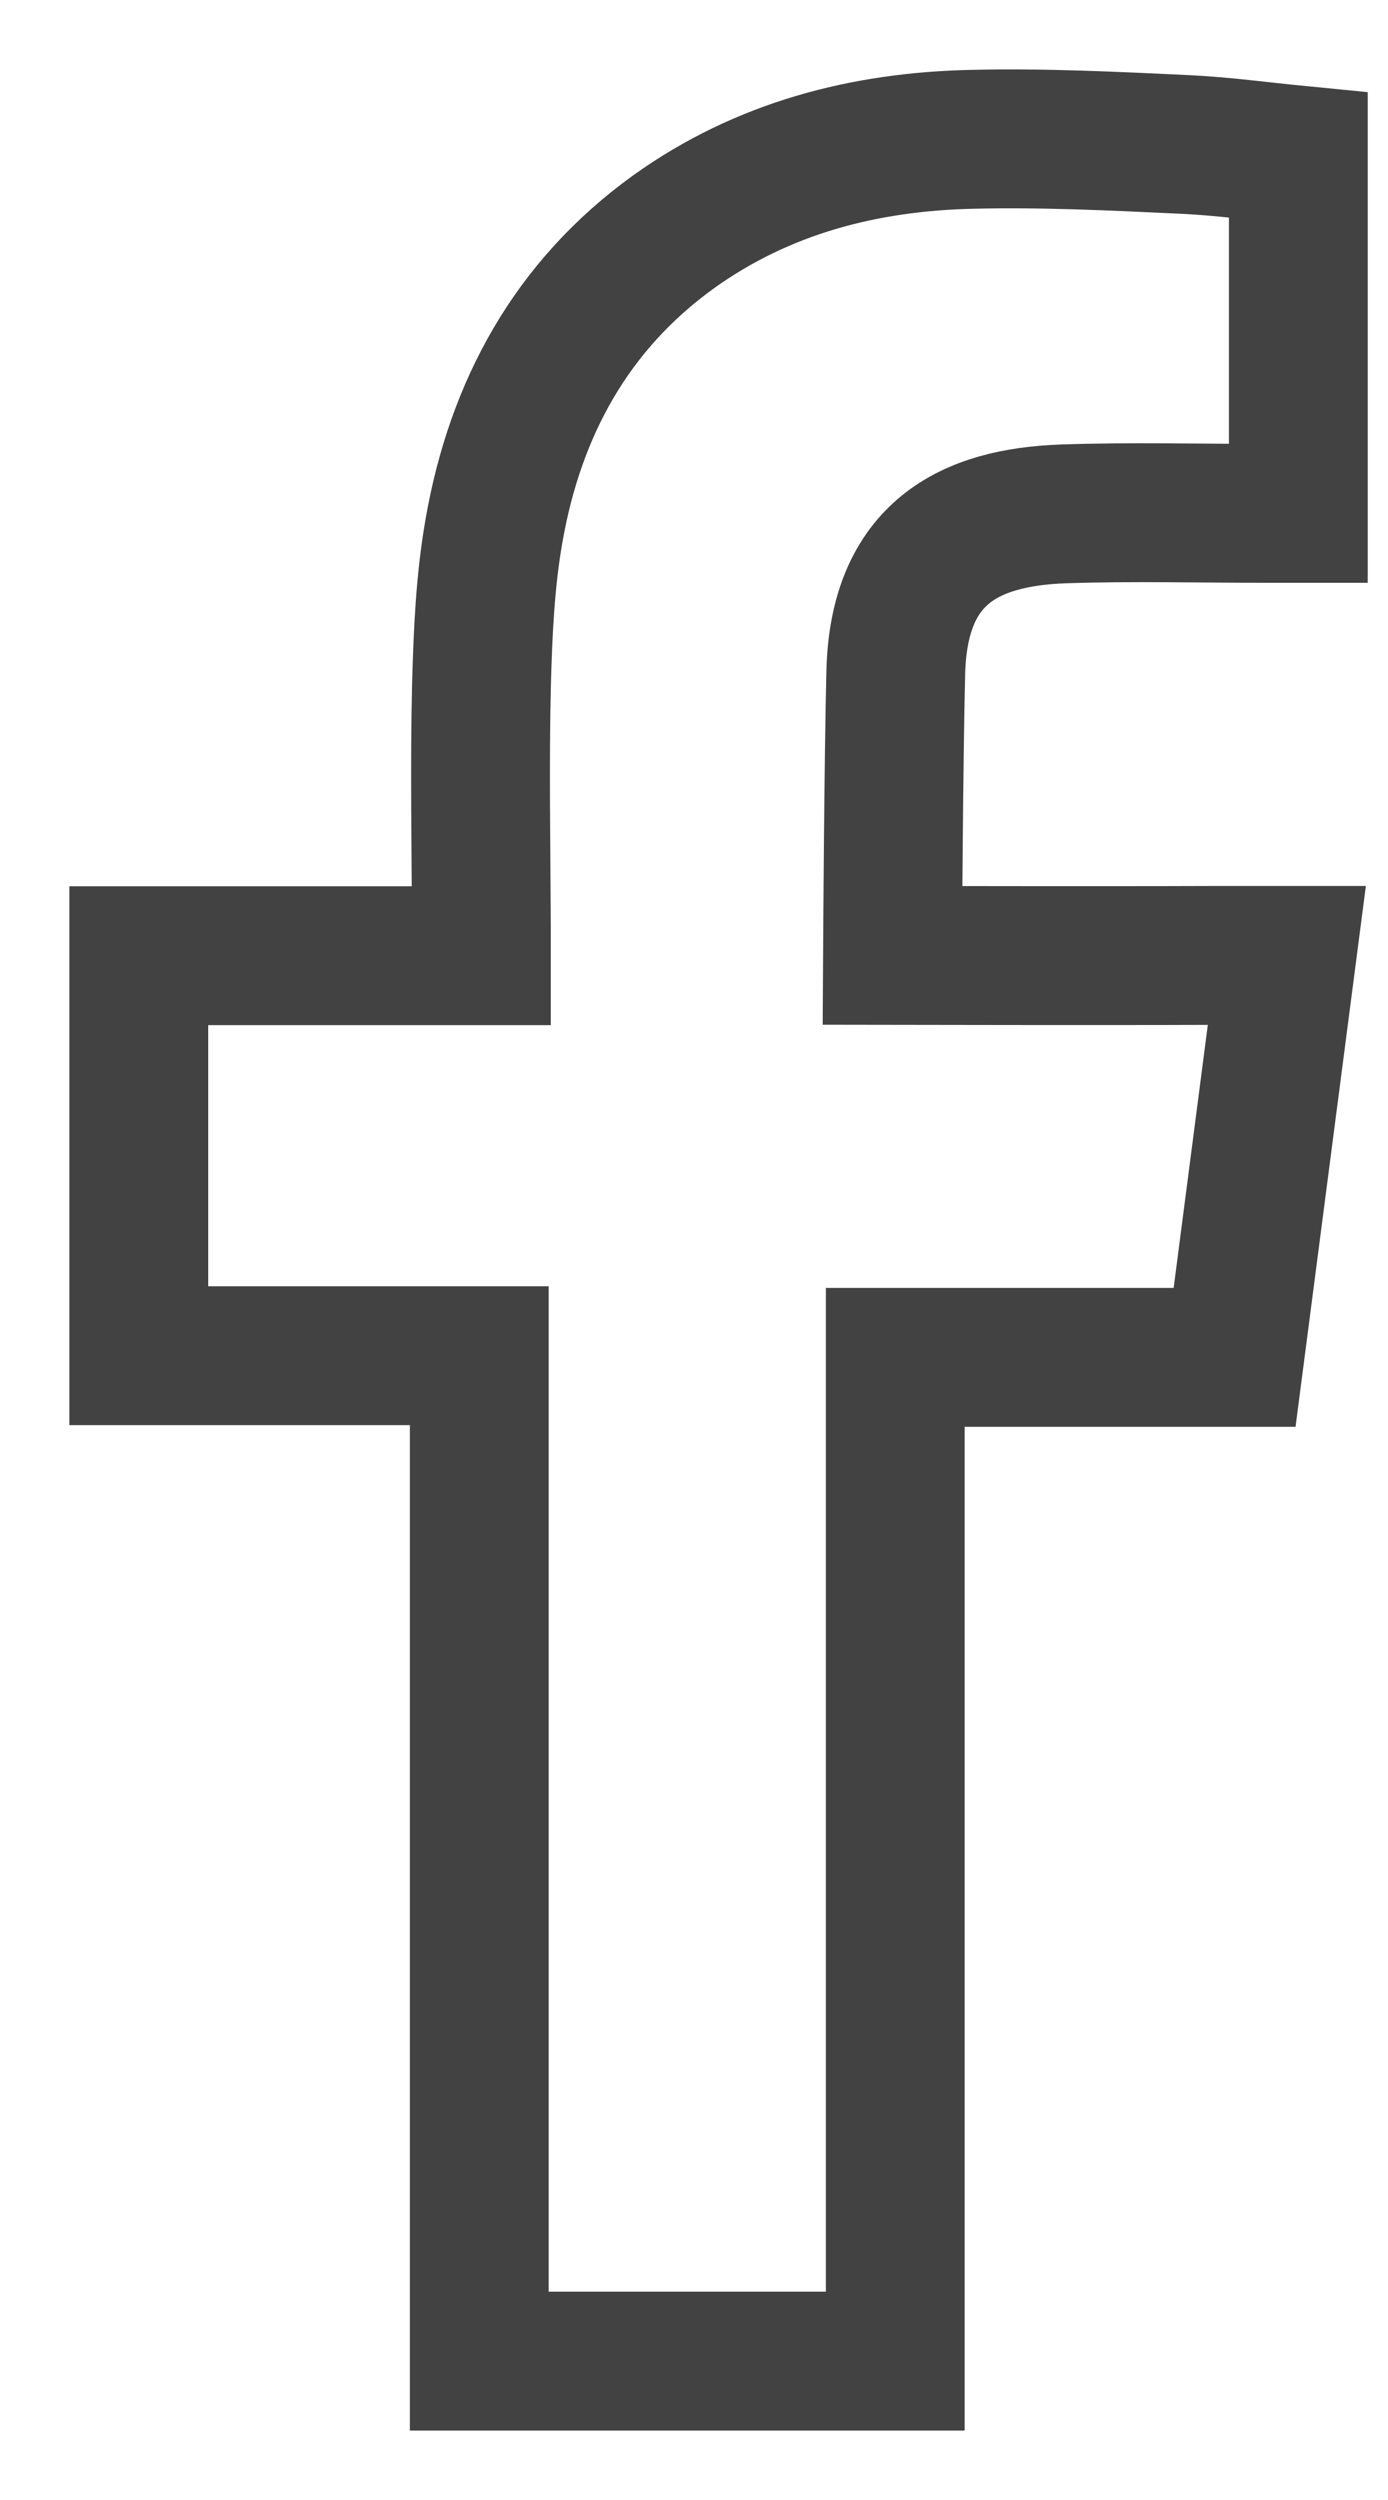 <?xml version="1.0" encoding="UTF-8"?>
<svg width="10px" height="18px" viewBox="0 0 10 18" version="1.1" xmlns="http://www.w3.org/2000/svg" xmlns:xlink="http://www.w3.org/1999/xlink">
    <!-- Generator: Sketch 61 (89581) - https://sketch.com -->
    <title>Stroke 1</title>
    <desc>Created with Sketch.</desc>
    <g id="Page-1" stroke="none" stroke-width="1" fill="none" fill-rule="evenodd">
        <g id="Homepage" transform="translate(-482, -511)" stroke="#424242">
            <g id="Asymmetrical-Block-Copy" transform="translate(132, 146)">
                <g id="Group-7" transform="translate(0, 366)">
                    <path d="M357.662,2.7 C358.157,2.683 358.652,2.697 359.149,2.696 L359.354,2.696 L359.354,0.117 C359.088,0.091 358.812,0.053 358.535,0.04 C358.027,0.016 357.517,-0.009 357.008,0.003 C356.232,0.019 355.496,0.208 354.853,0.669 C354.117,1.199 353.712,1.943 353.559,2.821 C353.495,3.184 353.479,3.559 353.469,3.927 C353.455,4.507 353.466,5.085 353.468,5.664 L353.468,5.881 L351,5.881 L351,8.761 L353.453,8.761 L353.453,16 L356.45,16 L356.45,8.773 L358.895,8.773 C359.02,7.816 359.142,6.866 359.271,5.879 L358.721,5.879 C358.027,5.882 356.43,5.879 356.43,5.879 C356.43,5.879 356.438,4.452 356.454,3.831 C356.479,2.983 356.981,2.724 357.662,2.7 Z" id="Stroke-1"></path>
                </g>
            </g>
        </g>
    </g>
</svg>